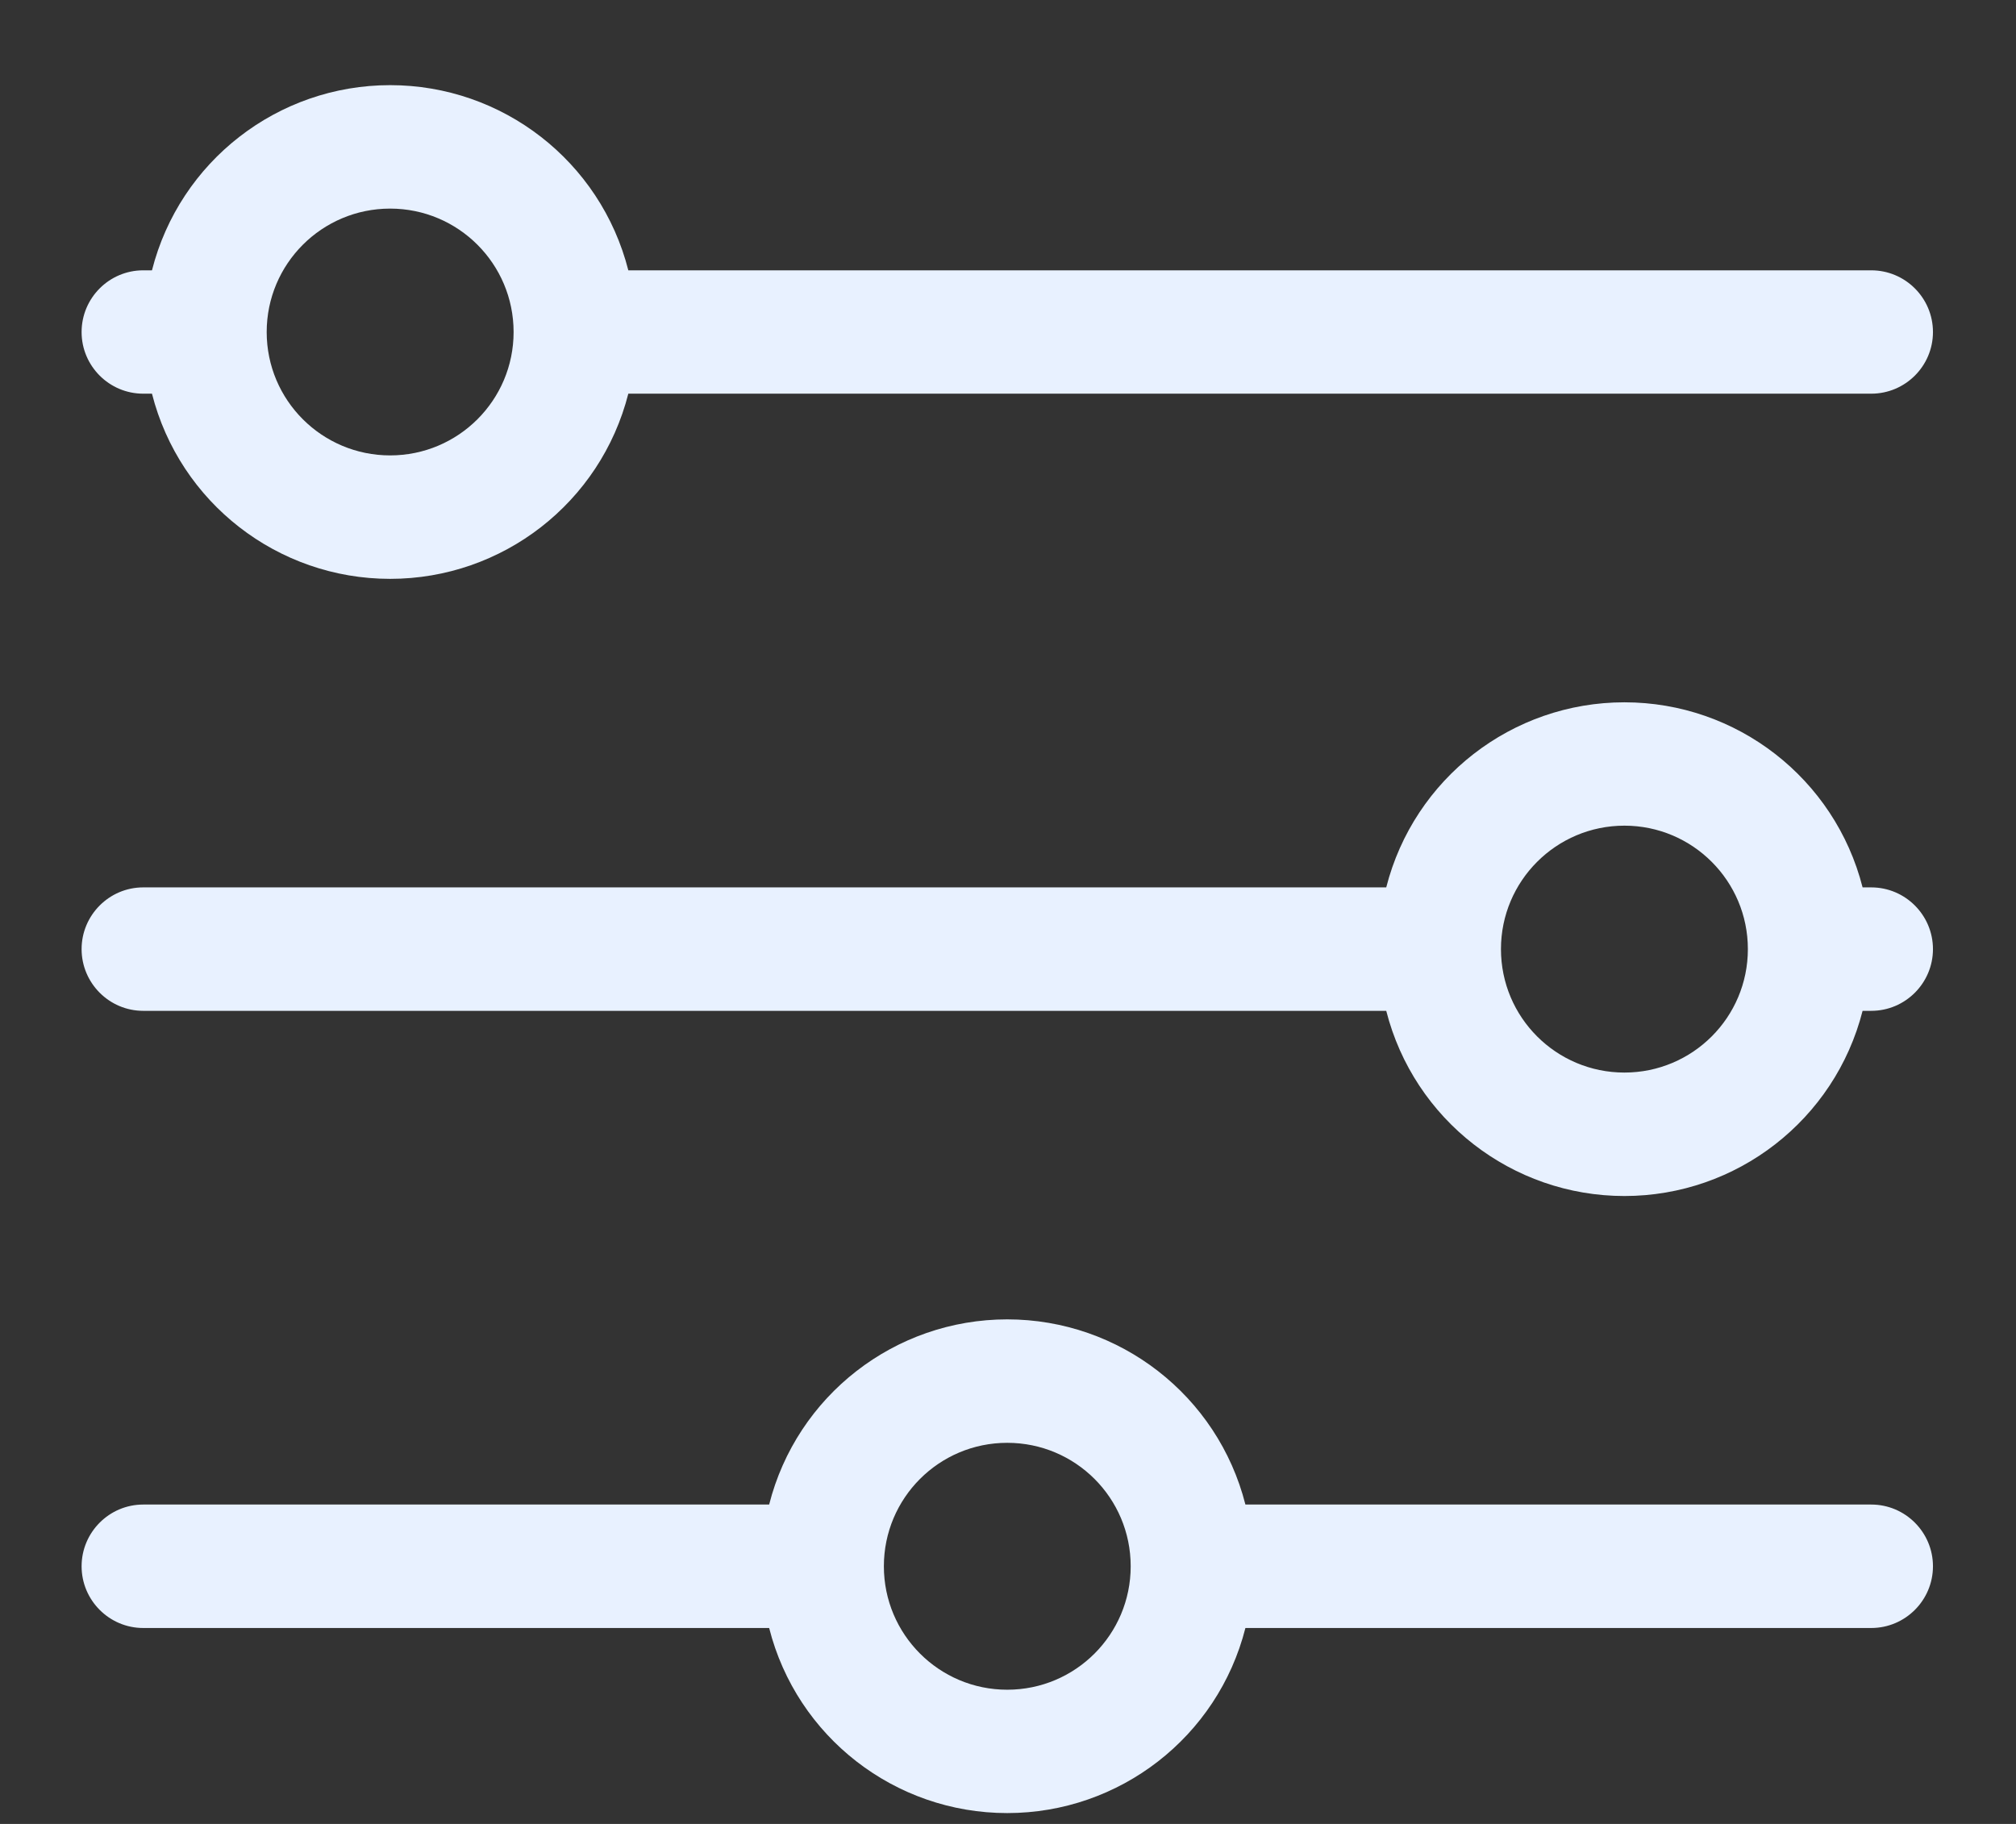 <svg width="21" height="19" viewBox="0 0 21 19" fill="none" xmlns="http://www.w3.org/2000/svg">
<rect x="0" y="0" width="21" height="19" fill="#333333" stroke="none"/>
<path fill-rule="evenodd" clip-rule="evenodd" d="M10.492 17.602C9.782 17.602 9.207 17.026 9.207 16.316C9.207 15.605 9.782 15.03 10.492 15.03C11.203 15.03 11.778 15.605 11.778 16.316C11.778 17.026 11.203 17.602 10.492 17.602ZM19.492 15.673H12.973C12.685 14.538 11.662 13.744 10.492 13.744C9.322 13.744 8.3 14.538 8.012 15.673H1.492C1.138 15.673 0.85 15.962 0.85 16.316C0.85 16.67 1.138 16.959 1.492 16.959H8.012C8.3 18.094 9.322 18.887 10.492 18.887C11.662 18.887 12.685 18.094 12.973 16.959H19.492C19.847 16.959 20.135 16.67 20.135 16.316C20.135 15.962 19.847 15.673 19.492 15.673ZM16.921 11.173C16.211 11.173 15.635 10.598 15.635 9.887C15.635 9.177 16.211 8.601 16.921 8.601C17.631 8.601 18.207 9.177 18.207 9.887C18.207 10.598 17.631 11.173 16.921 11.173ZM19.492 9.244H19.402C19.113 8.109 18.091 7.316 16.921 7.316C15.751 7.316 14.729 8.109 14.44 9.244H1.492C1.138 9.244 0.85 9.533 0.85 9.887C0.85 10.241 1.138 10.53 1.492 10.53H14.44C14.729 11.665 15.751 12.459 16.921 12.459C18.091 12.459 19.113 11.665 19.402 10.53H19.492C19.847 10.53 20.135 10.241 20.135 9.887C20.135 9.533 19.847 9.244 19.492 9.244ZM4.064 2.173C4.774 2.173 5.35 2.748 5.35 3.459C5.35 4.169 4.774 4.744 4.064 4.744C3.354 4.744 2.778 4.169 2.778 3.459C2.778 2.748 3.354 2.173 4.064 2.173ZM1.492 4.101H1.583C1.872 5.237 2.894 6.03 4.064 6.03C5.234 6.03 6.256 5.237 6.545 4.101H19.492C19.847 4.101 20.135 3.813 20.135 3.459C20.135 3.104 19.847 2.816 19.492 2.816H6.545C6.256 1.68 5.234 0.887 4.064 0.887C2.894 0.887 1.872 1.68 1.583 2.816H1.492C1.138 2.816 0.85 3.104 0.85 3.459C0.85 3.813 1.138 4.101 1.492 4.101Z" fill="#E8F1FF"/>
</svg>
